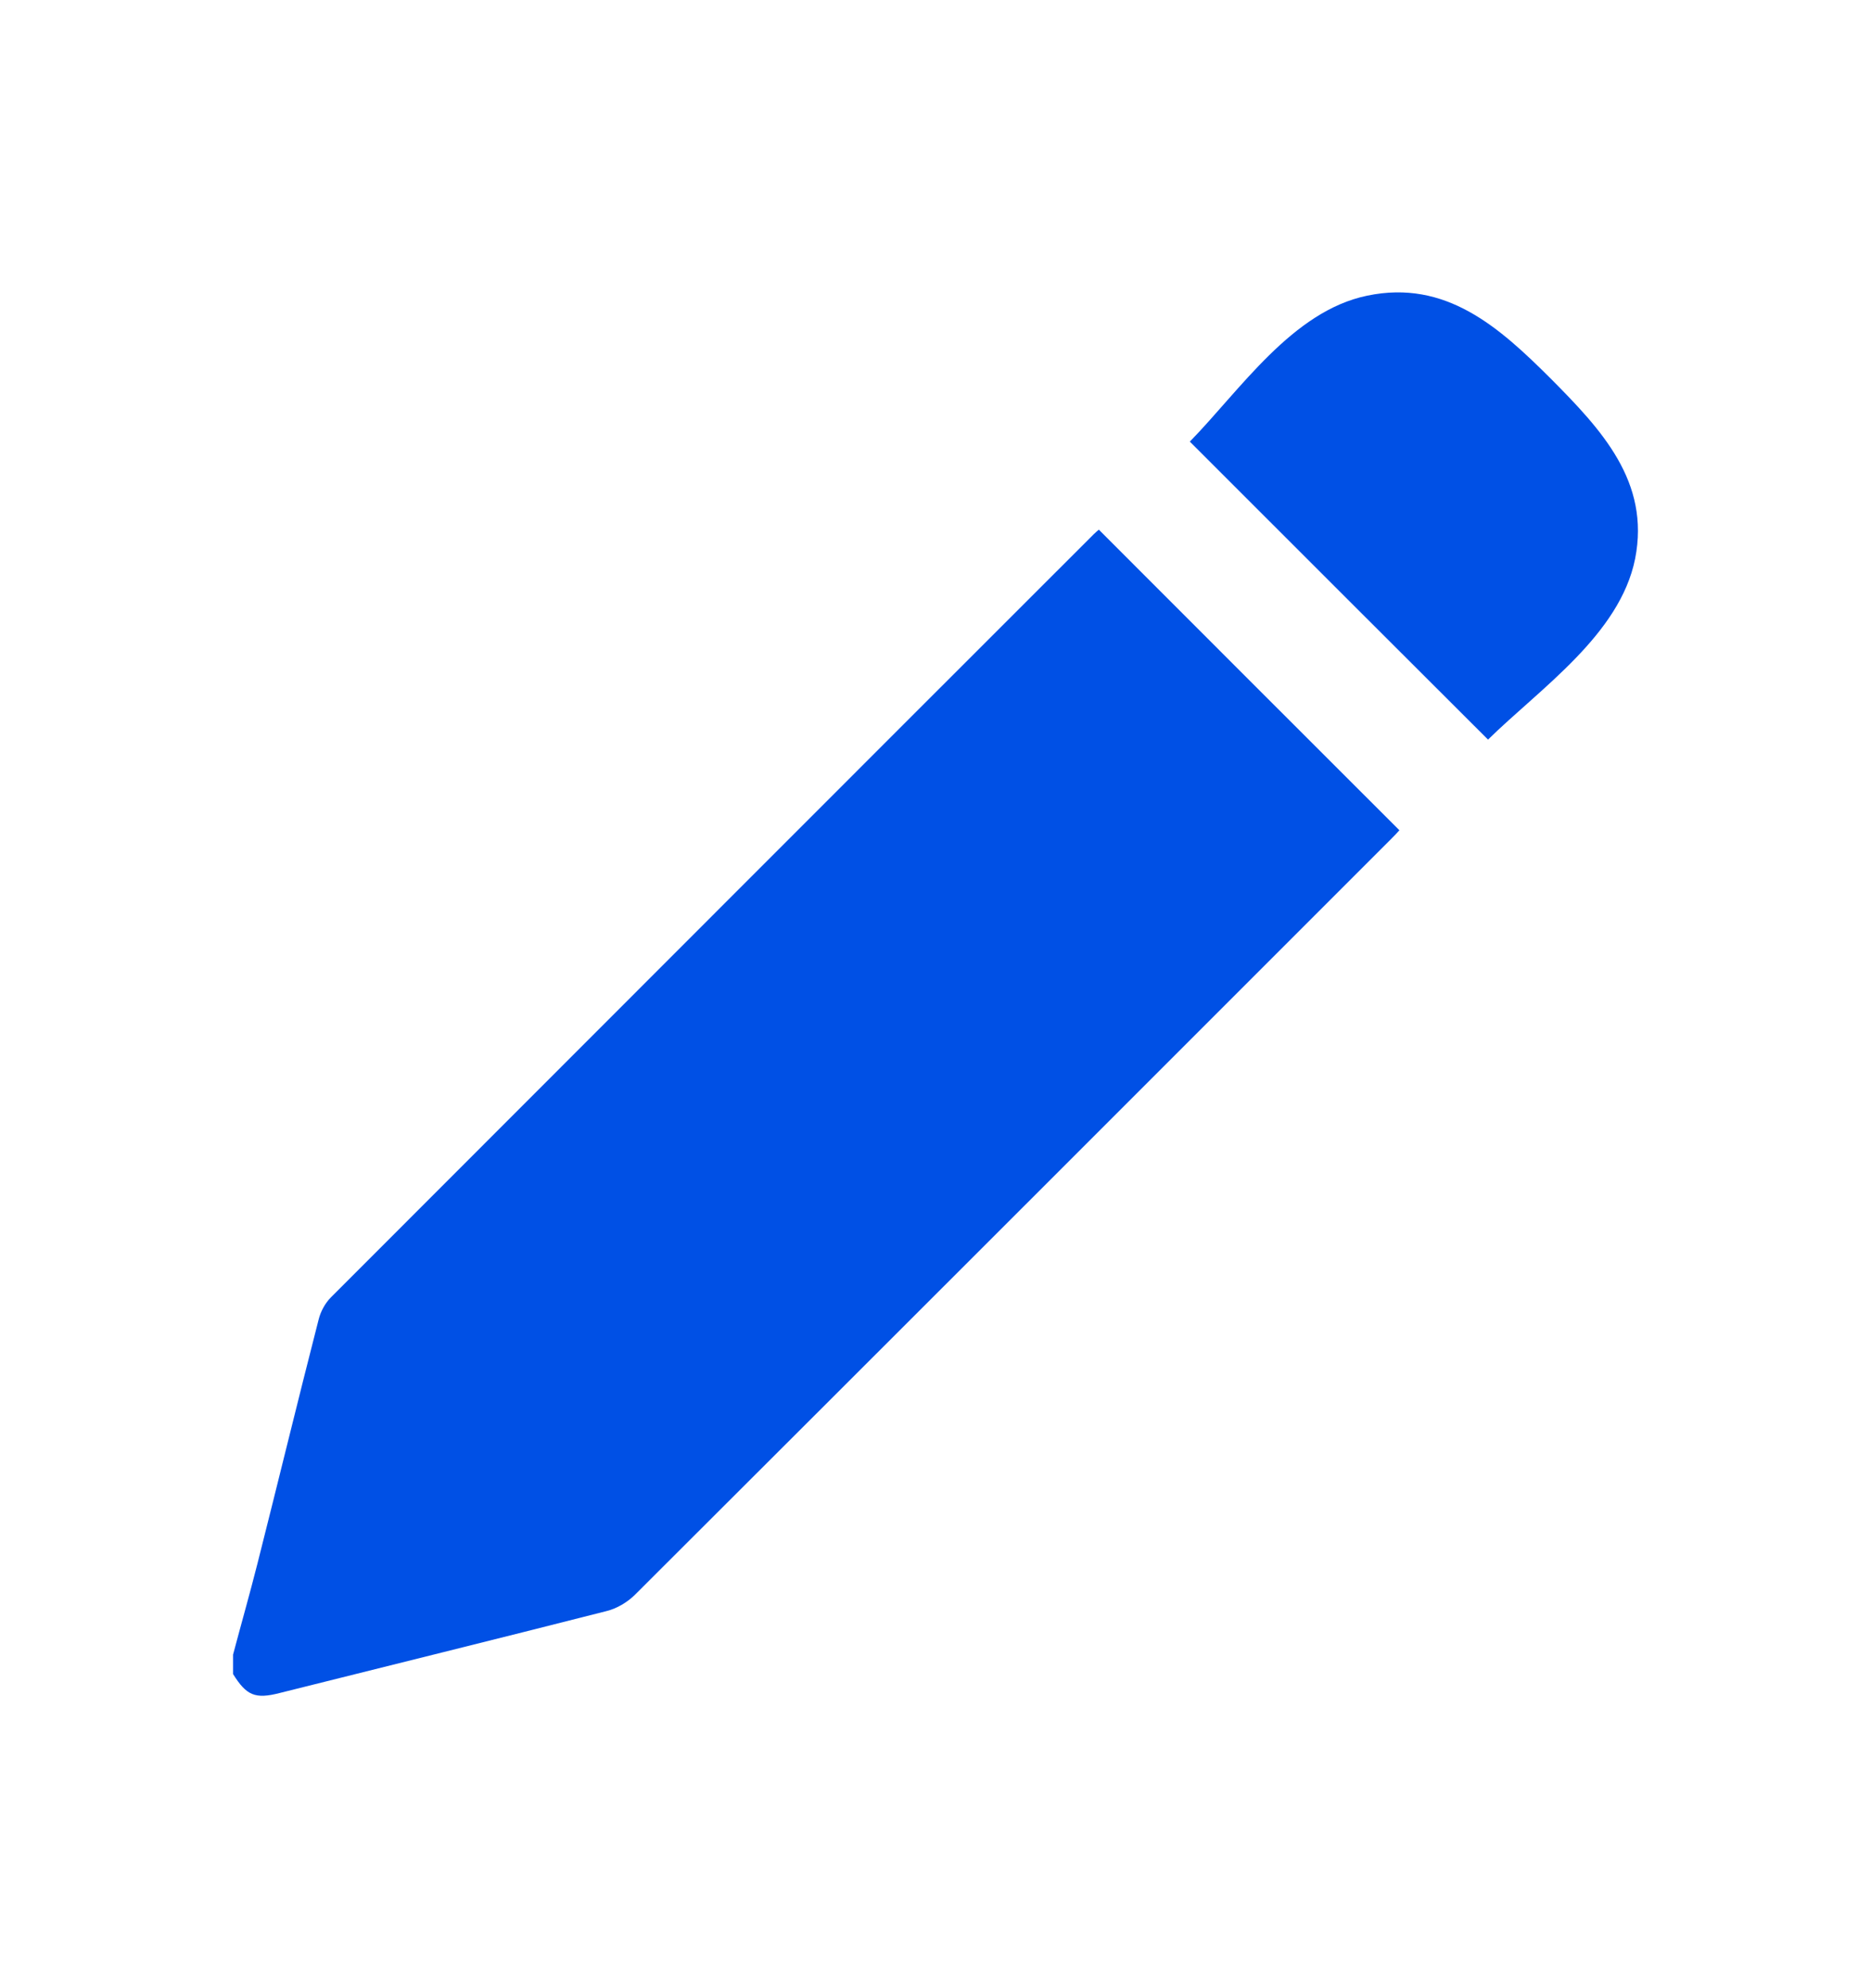<svg width="16" height="17" viewBox="0 0 16 17" fill="none" xmlns="http://www.w3.org/2000/svg">
<path d="M1.993 14.148C2.062 13.888 2.135 13.632 2.201 13.372C2.377 12.677 2.546 11.979 2.725 11.282C2.742 11.213 2.781 11.142 2.83 11.093C5.004 8.918 7.177 6.742 9.353 4.568C9.37 4.551 9.387 4.537 9.397 4.529C10.253 5.386 11.105 6.238 11.967 7.099C11.952 7.116 11.923 7.148 11.893 7.177C9.739 9.331 7.588 11.483 5.432 13.634C5.366 13.7 5.275 13.754 5.185 13.776C4.255 14.013 3.322 14.243 2.392 14.476C2.182 14.53 2.108 14.498 1.993 14.314C1.993 14.258 1.993 14.204 1.993 14.148Z" fill="#0050E5"/>
<path d="M10.175 3.776C10.606 3.335 11.051 2.66 11.692 2.528C12.365 2.388 12.82 2.797 13.264 3.24C13.694 3.673 14.113 4.119 13.983 4.777C13.853 5.426 13.171 5.886 12.725 6.324C11.876 5.477 11.024 4.625 10.175 3.776Z" fill="#0050E5"/>
</svg>
